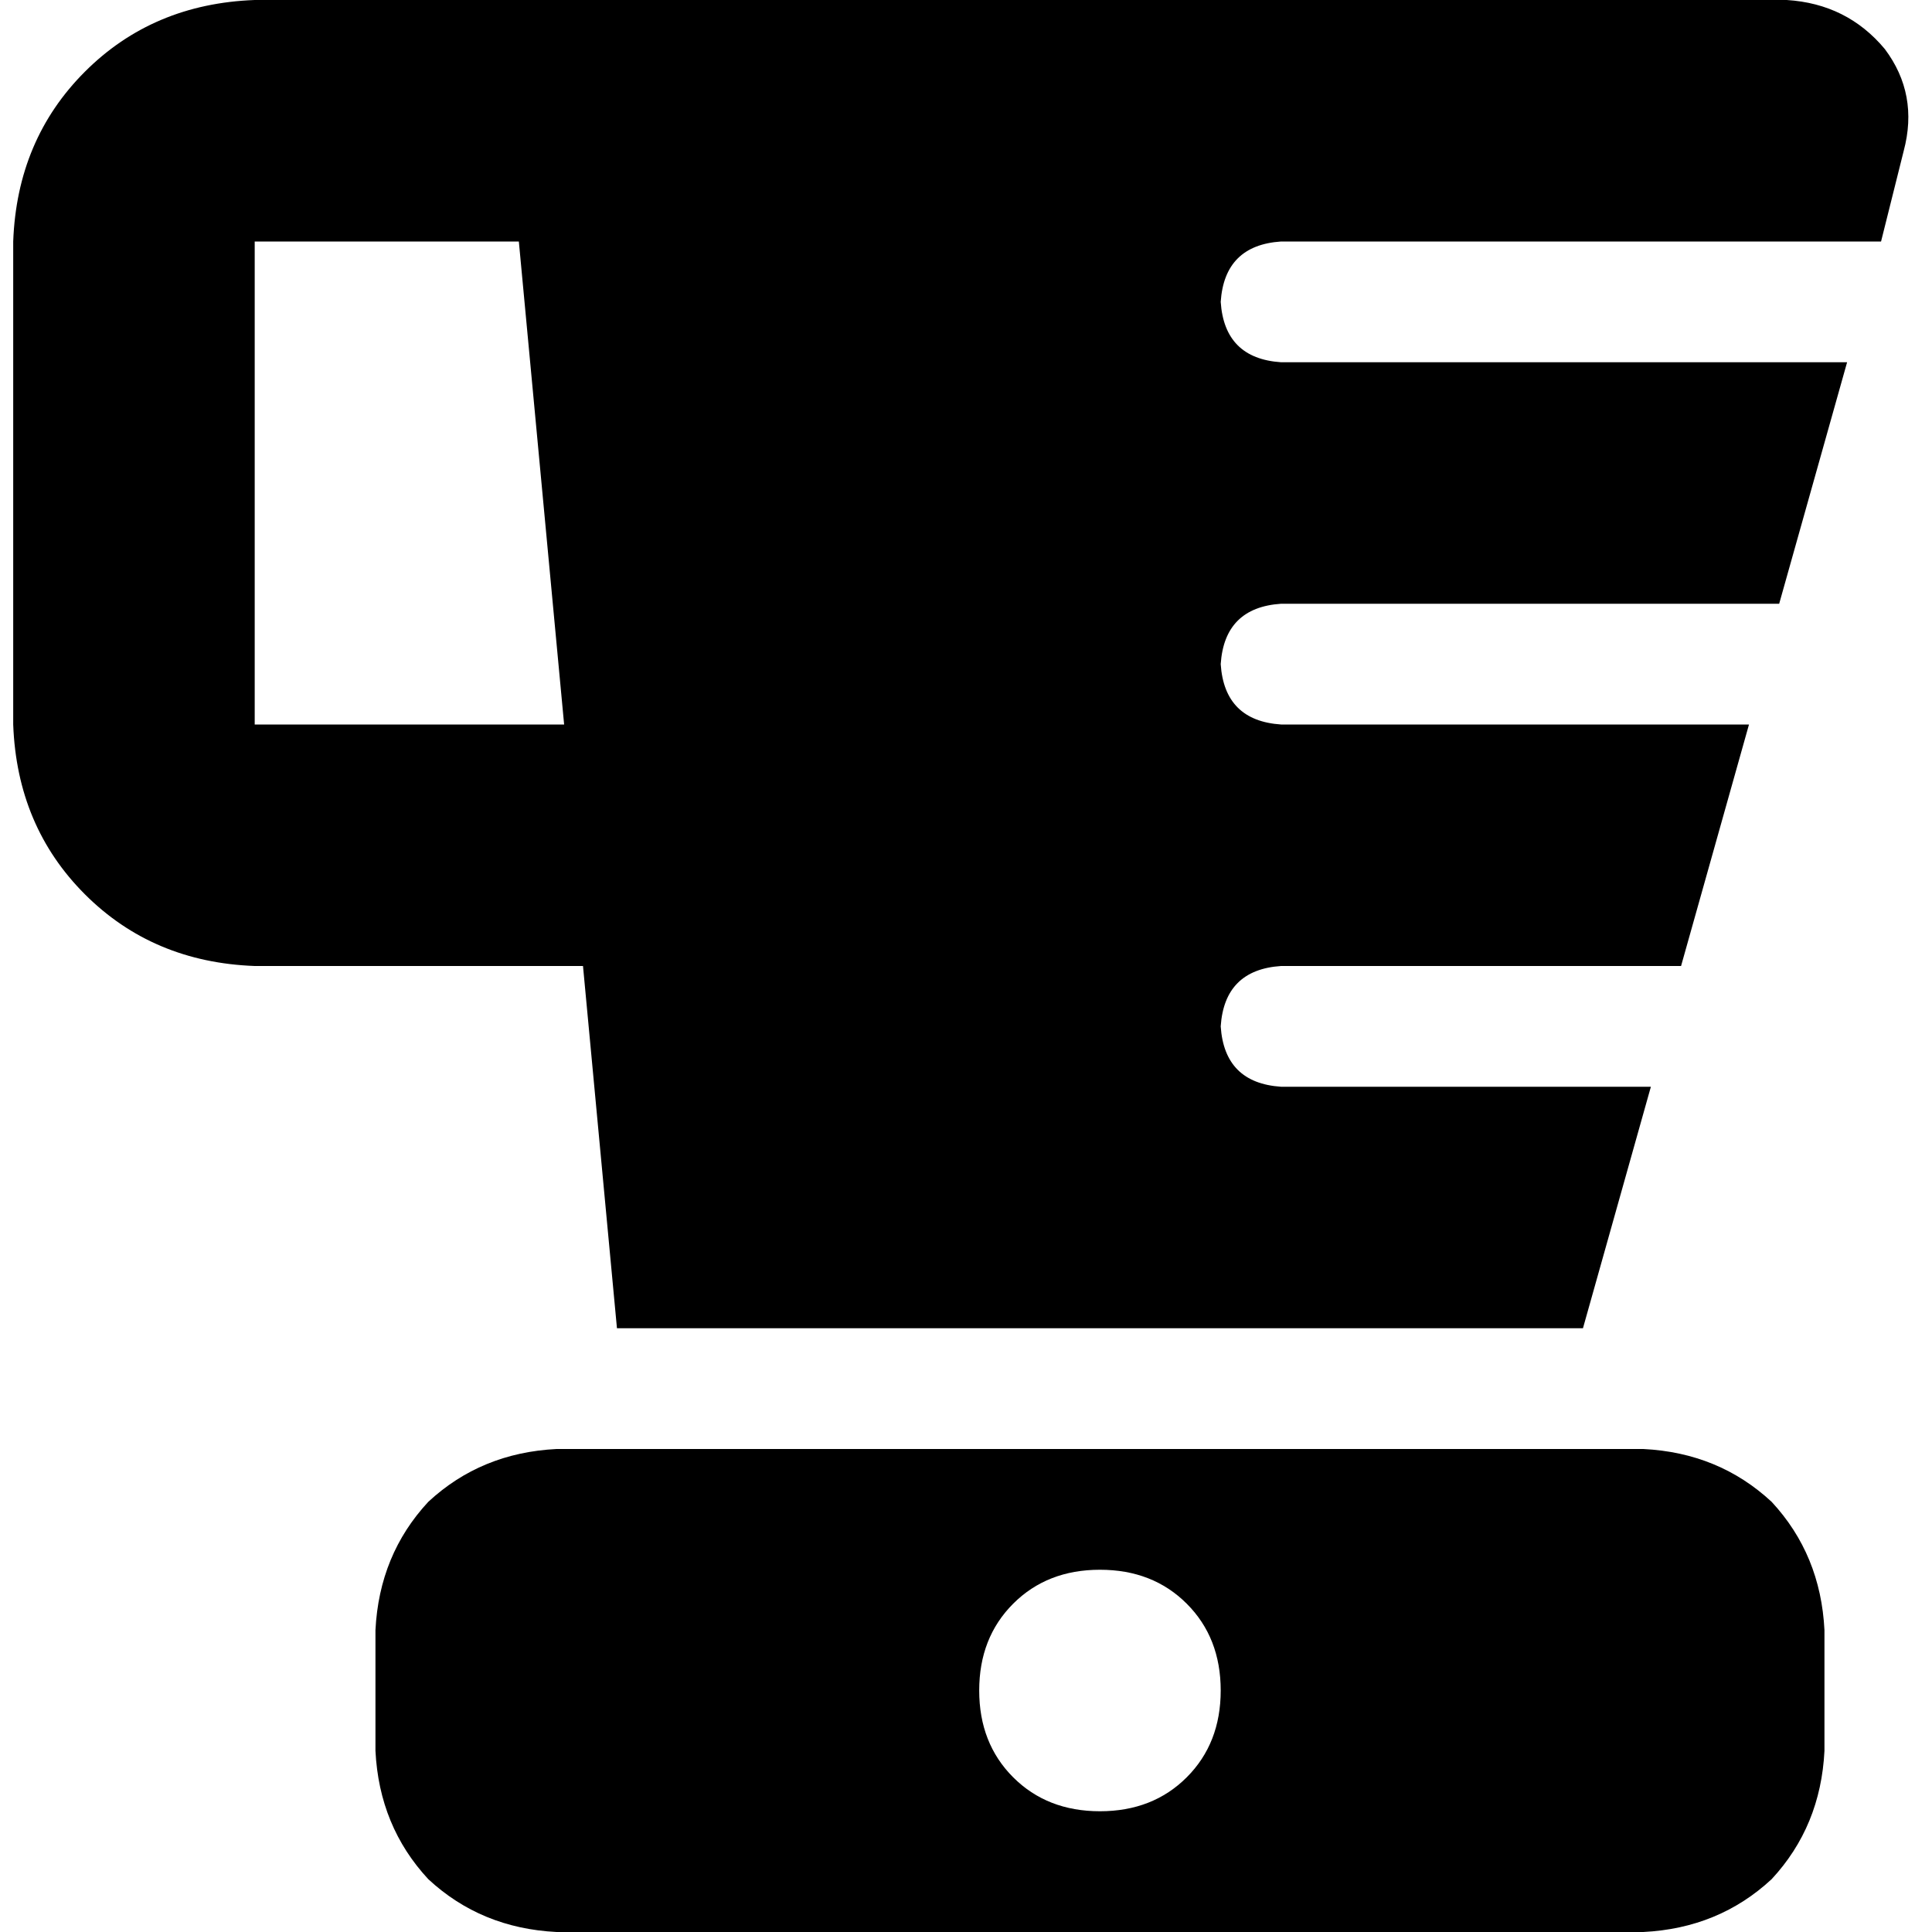 <svg xmlns="http://www.w3.org/2000/svg" viewBox="0 0 512 512">
  <path d="M 3.5 64 Q 4.5 37 22.5 19 L 22.5 19 L 22.5 19 Q 40.5 1 67.5 0 L 131.5 0 L 473.5 0 Q 489.5 1 499.5 13 Q 508.5 25 504.5 40 L 498.5 64 L 498.5 64 L 339.5 64 L 339.5 64 Q 324.5 65 323.5 80 Q 324.5 95 339.5 96 L 489.5 96 L 489.5 96 L 471.5 160 L 471.5 160 L 339.5 160 L 339.5 160 Q 324.5 161 323.5 176 Q 324.5 191 339.5 192 L 463.5 192 L 463.5 192 L 445.5 256 L 445.5 256 L 339.5 256 L 339.5 256 Q 324.5 257 323.5 272 Q 324.5 287 339.5 288 L 437.5 288 L 437.5 288 L 419.5 352 L 419.5 352 L 163.5 352 L 163.5 352 L 154.5 256 L 154.5 256 L 67.5 256 L 67.5 256 Q 40.5 255 22.5 237 Q 4.5 219 3.5 192 L 3.5 64 L 3.5 64 Z M 149.5 192 L 137.5 64 L 149.5 192 L 137.5 64 L 67.5 64 L 67.5 64 L 67.5 192 L 67.5 192 L 149.5 192 L 149.5 192 Z M 147.5 384 L 435.5 384 L 147.5 384 L 435.5 384 Q 455.5 385 469.5 398 Q 482.5 412 483.5 432 L 483.5 464 L 483.5 464 Q 482.5 484 469.5 498 Q 455.5 511 435.5 512 L 147.5 512 L 147.5 512 Q 127.5 511 113.5 498 Q 100.5 484 99.5 464 L 99.5 432 L 99.5 432 Q 100.5 412 113.5 398 Q 127.5 385 147.5 384 L 147.5 384 Z M 291.5 480 Q 305.5 480 314.5 471 L 314.5 471 L 314.5 471 Q 323.5 462 323.5 448 Q 323.5 434 314.5 425 Q 305.5 416 291.5 416 Q 277.5 416 268.5 425 Q 259.5 434 259.5 448 Q 259.5 462 268.5 471 Q 277.5 480 291.5 480 L 291.5 480 Z" />
</svg>